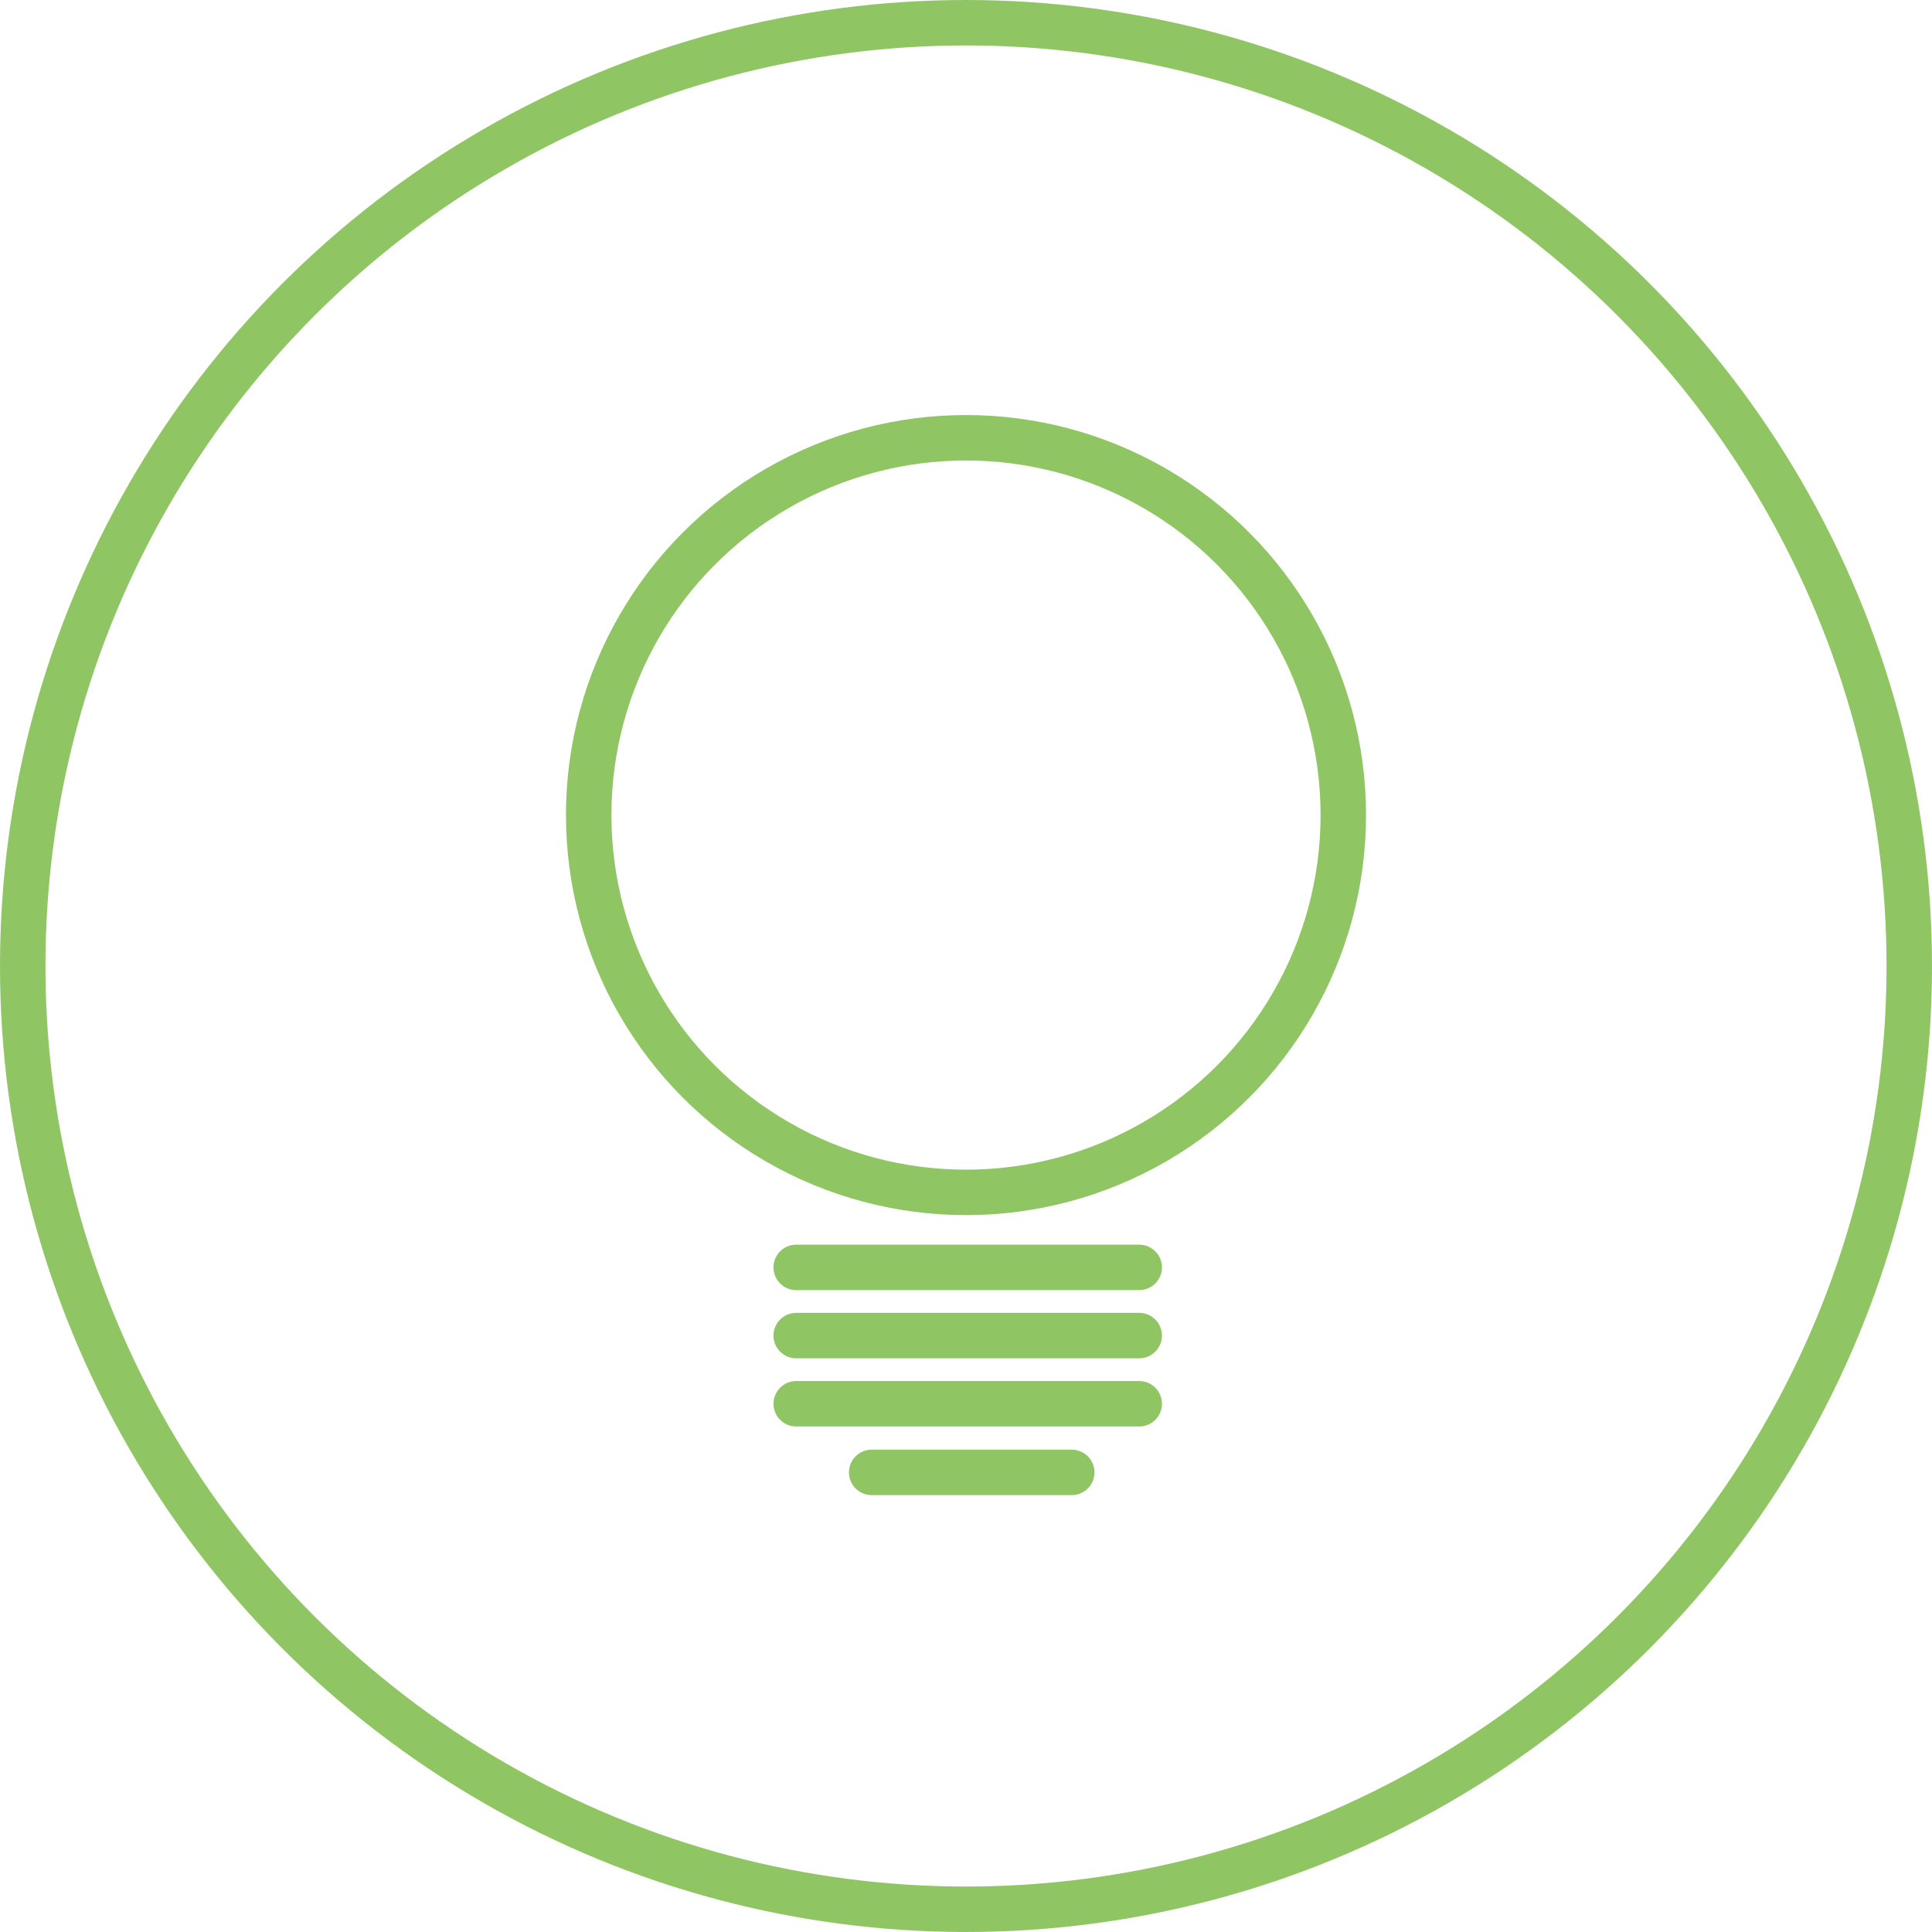 <?xml version="1.0" encoding="UTF-8" standalone="no"?>
<svg width="85px" height="85px" viewBox="0 0 85 85" version="1.1" xmlns="http://www.w3.org/2000/svg" xmlns:xlink="http://www.w3.org/1999/xlink" xmlns:sketch="http://www.bohemiancoding.com/sketch/ns">
    <!-- Generator: Sketch 3.1.1 (8761) - http://www.bohemiancoding.com/sketch -->
    <title>Oval 6</title>
    <desc>Created with Sketch.</desc>
    <defs></defs>
    <g id="Page-1" stroke="none" stroke-width="1" fill="none" fill-rule="evenodd" sketch:type="MSPage">
        <g id="Power" sketch:type="MSLayerGroup" transform="translate(1, 1)" stroke="#90C564" stroke-width="2">
            <circle id="Oval-6" sketch:type="MSShapeGroup" cx="41.5" cy="41.5" r="41.5"></circle>
            <g id="Bulb" transform="translate(24.9, 18.26)" sketch:type="MSShapeGroup">
                <ellipse id="Oval-15" cx="16.6" cy="16.6" rx="16.6" ry="16.6"></ellipse>
                <path d="M9.13,36.5 L24.221,36.5" id="Line" stroke-linecap="round" stroke-linejoin="round"></path>
                <path d="M9.13,39.5 L24.221,39.5" id="Line-2" stroke-linecap="round" stroke-linejoin="round"></path>
                <path d="M9.13,42.5 L24.221,42.5" id="Line-3" stroke-linecap="round" stroke-linejoin="round"></path>
                <path d="M12.45,45.519 L21.253,45.519" id="Line-4" stroke-linecap="round" stroke-linejoin="round"></path>
            </g>
        </g>
    </g>
</svg>